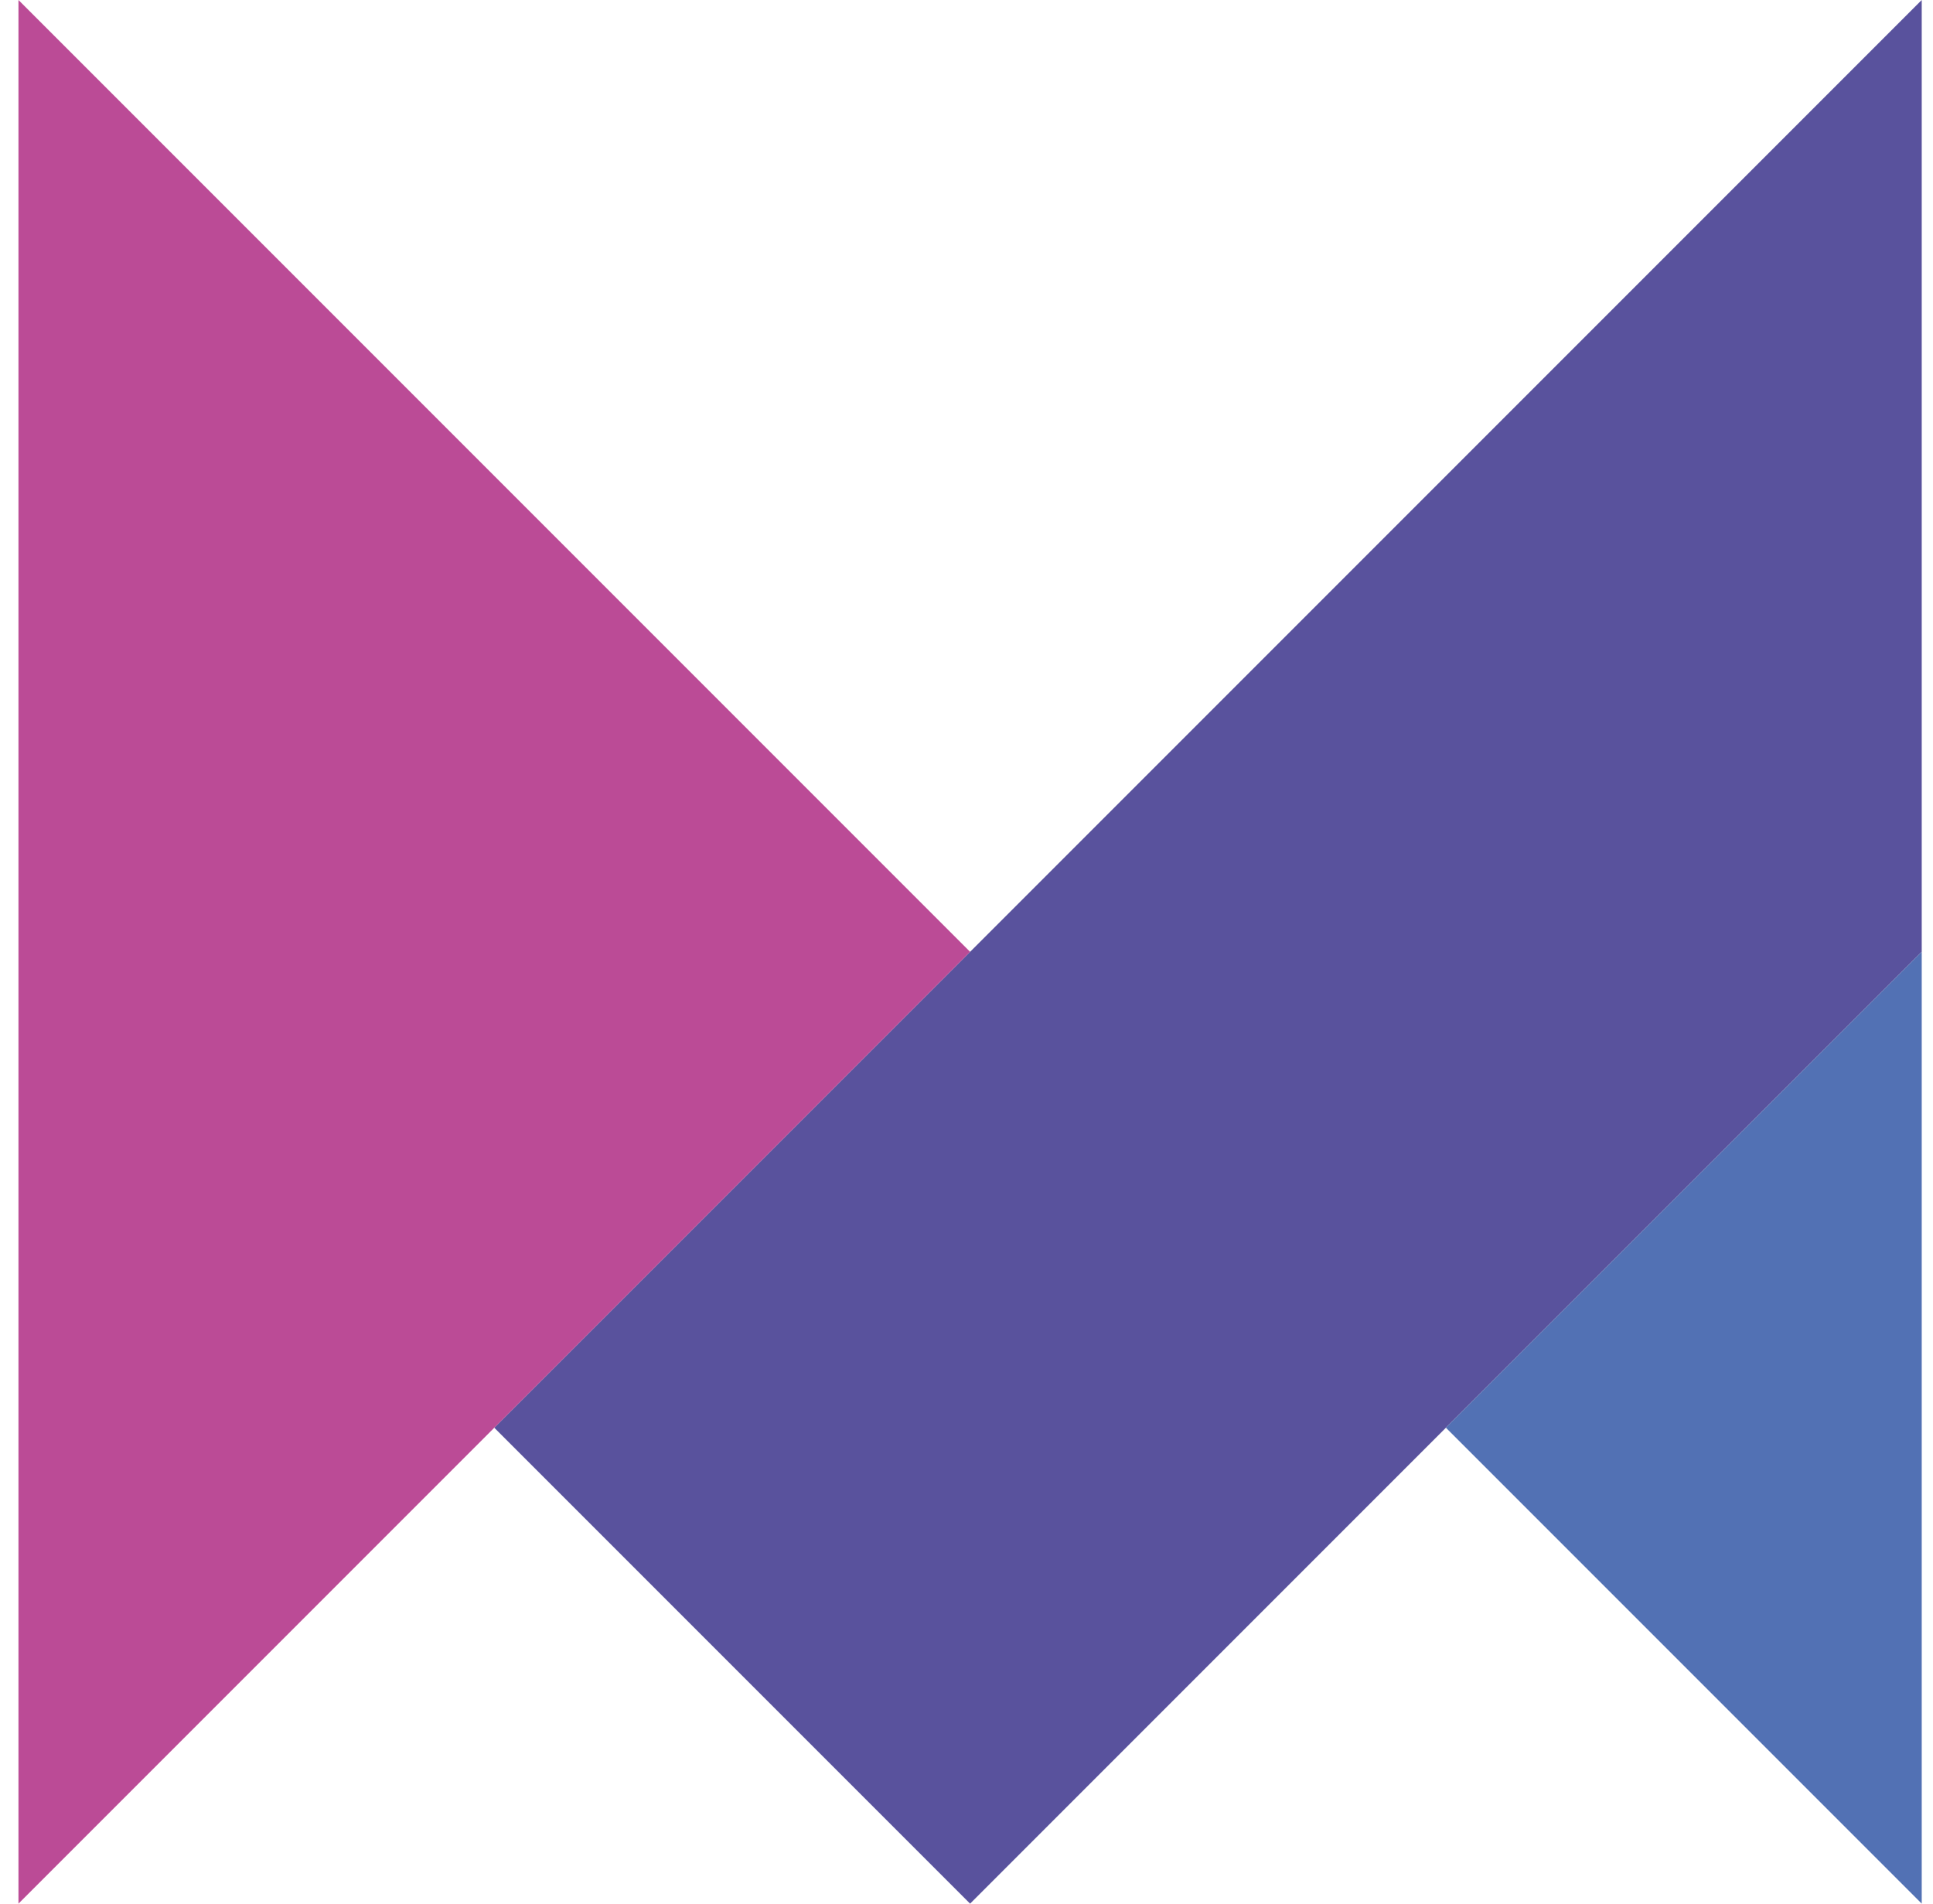 <svg width="65" height="64" viewBox="0 0 65 64" fill="none" xmlns="http://www.w3.org/2000/svg">
<g clip-path="url(#clip0_1732_16295)">
<path d="M64.621 0V32L48.621 48L32.621 64L16.621 48L32.621 32L64.621 0Z" fill="#59529D"/>
<path d="M64.621 32V64L48.621 48L64.621 32Z" fill="#5271B4"/>
<path d="M32.621 32L16.621 48L0.621 64V0L16.621 16L32.621 32Z" fill="#BB4B96"/>
</g>
<defs>
<clipPath id="clip0_1732_16295">
<rect width="64" height="64" fill="white" transform="translate(0.621)"/>
</clipPath>
</defs>
</svg>

